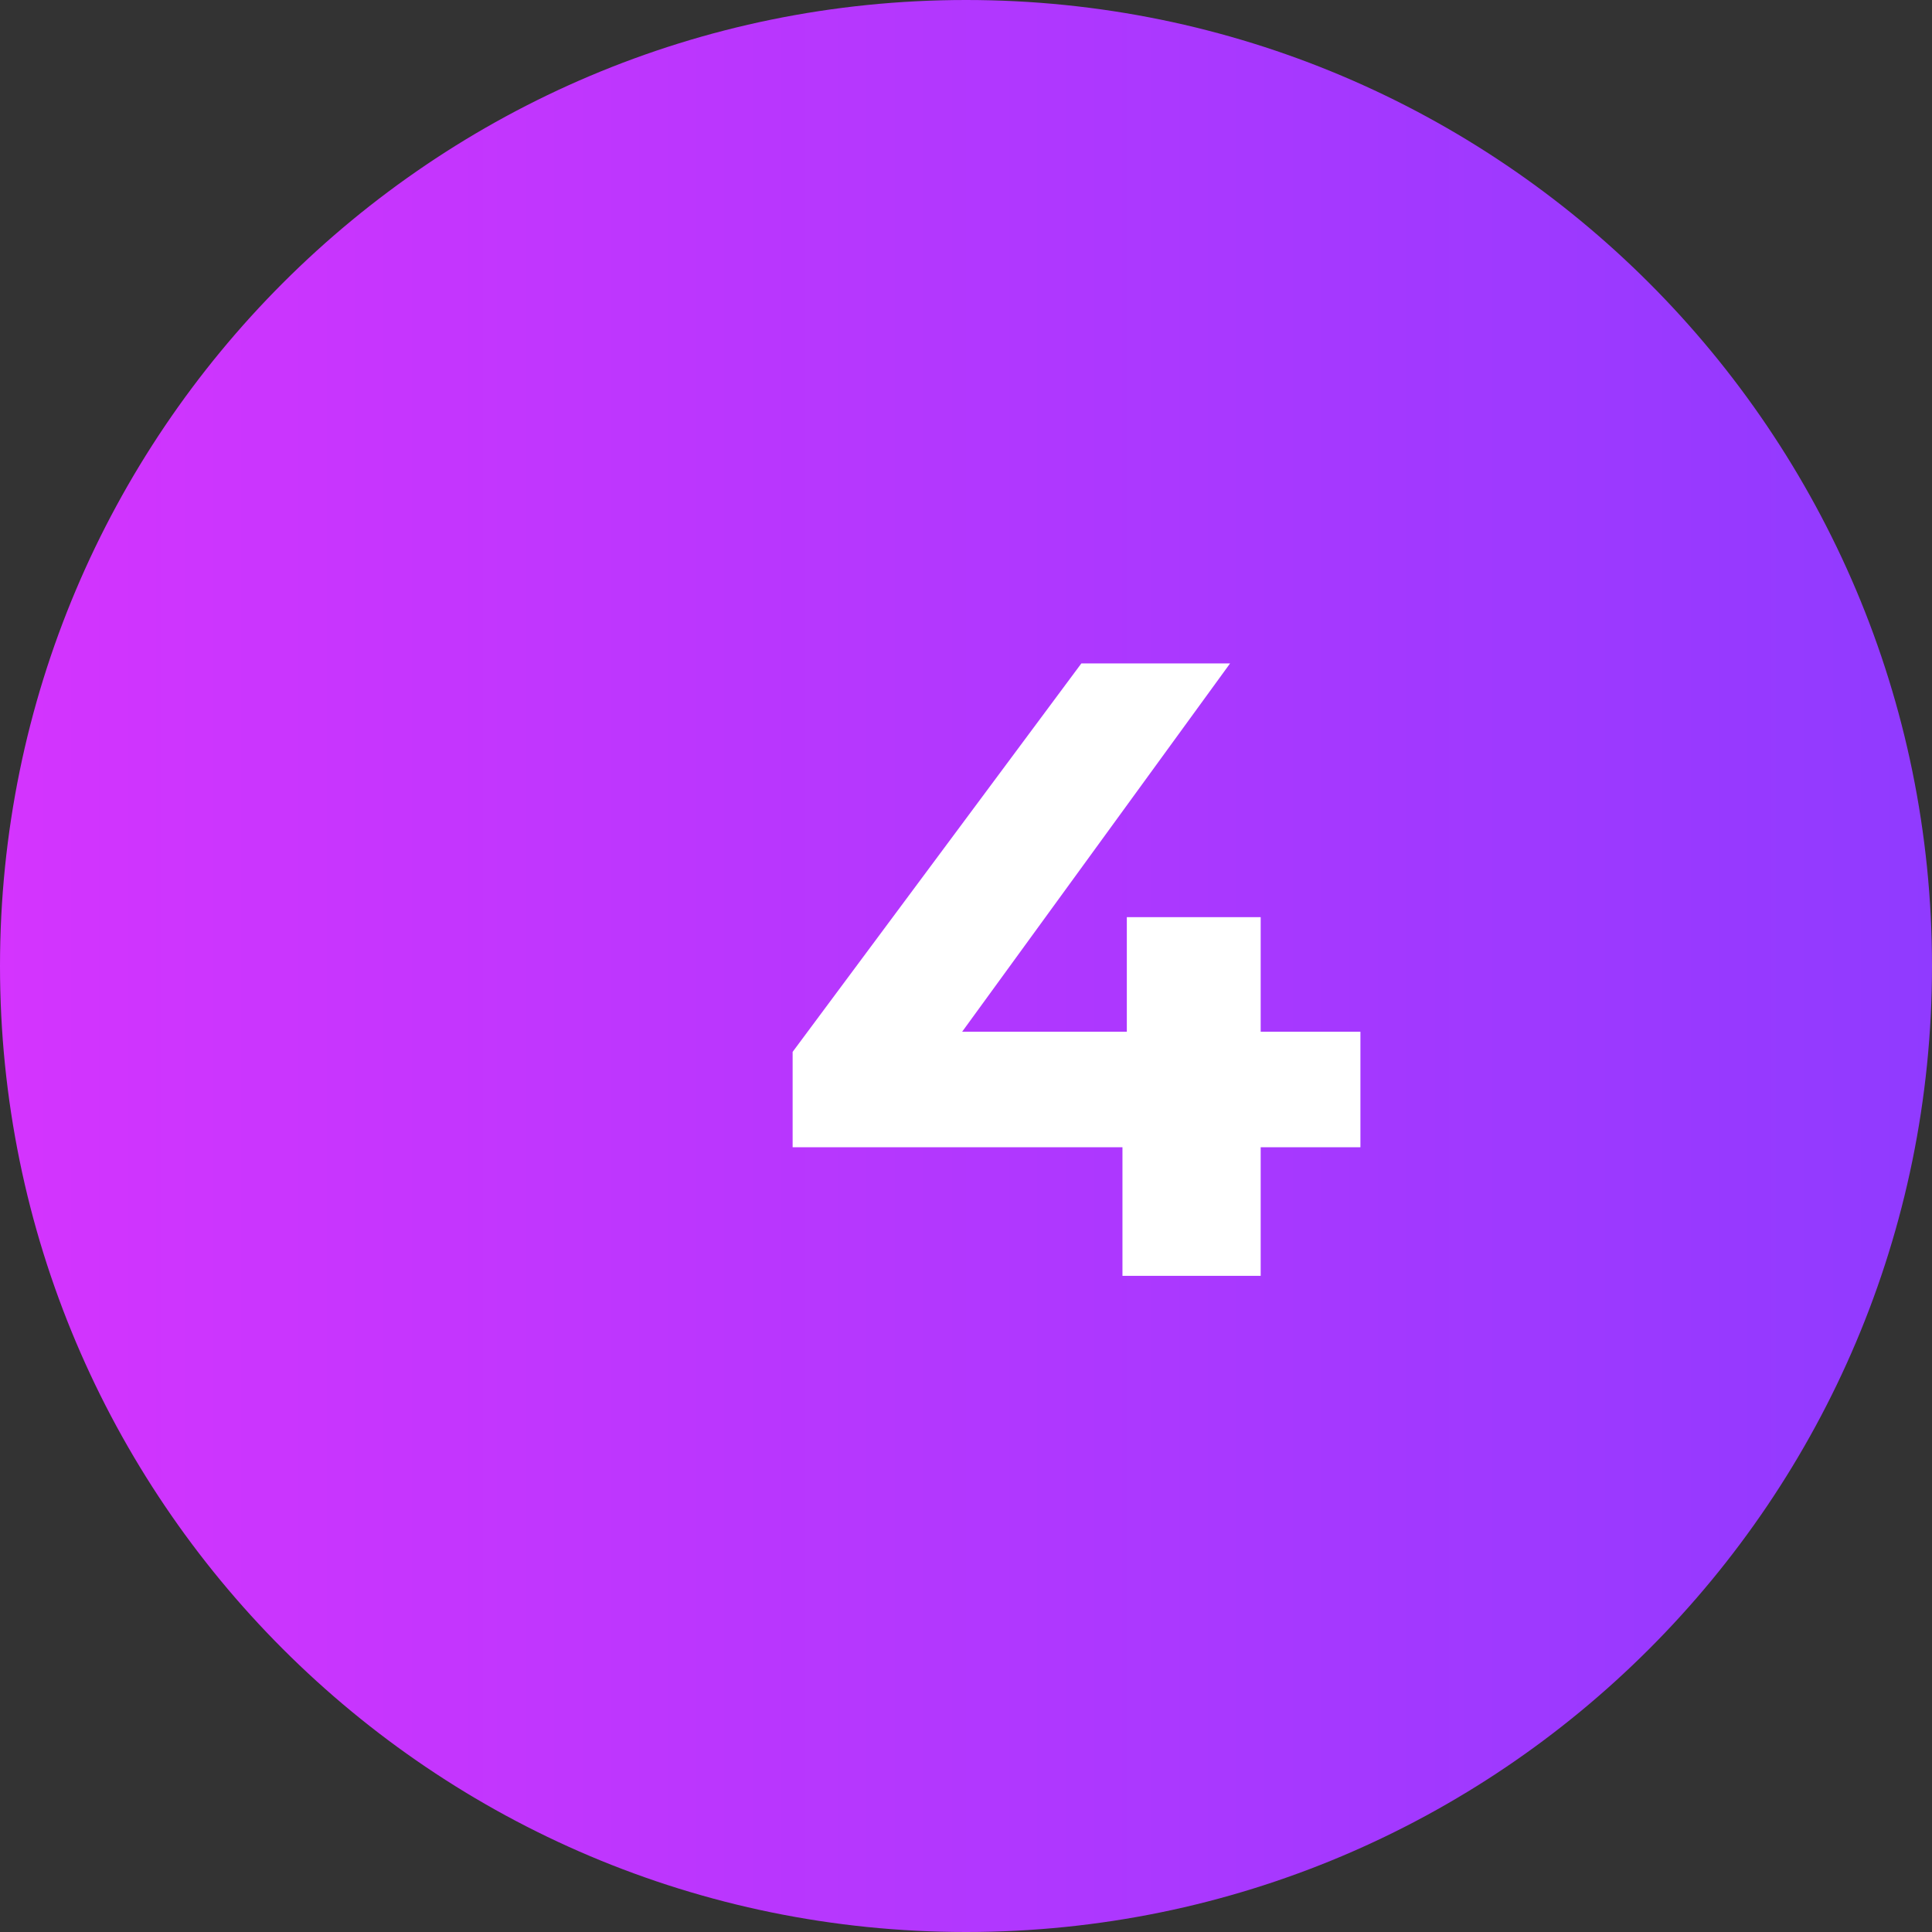 <svg width="53" height="53" viewBox="0 0 53 53" fill="none" xmlns="http://www.w3.org/2000/svg">
<rect x="0" y="0" width="53" height="53" fill="#333333" stroke="none"/>
<path d="M0 26.5C0 11.864 11.864 0 26.5 0C41.136 0 53 11.864 53 26.5C53 41.136 41.136 53 26.5 53C11.864 53 0 41.136 0 26.5Z" fill="url(#paint0_linear_19310_14)"/>
<path d="M21.744 31.472V28.856L29.664 18.2H33.744L25.992 28.856L24.096 28.304H37.32V31.472H21.744ZM30.792 35V31.472L30.912 28.304V25.16H34.584V35H30.792Z" fill="white"/>
<defs>
<linearGradient id="paint0_linear_19310_14" x1="53" y1="0" x2="0" y2="0" gradientUnits="userSpaceOnUse">
<stop stop-color="#903AFF"/>
<stop offset="1" stop-color="#D434FE"/>
</linearGradient>
</defs>
</svg>
